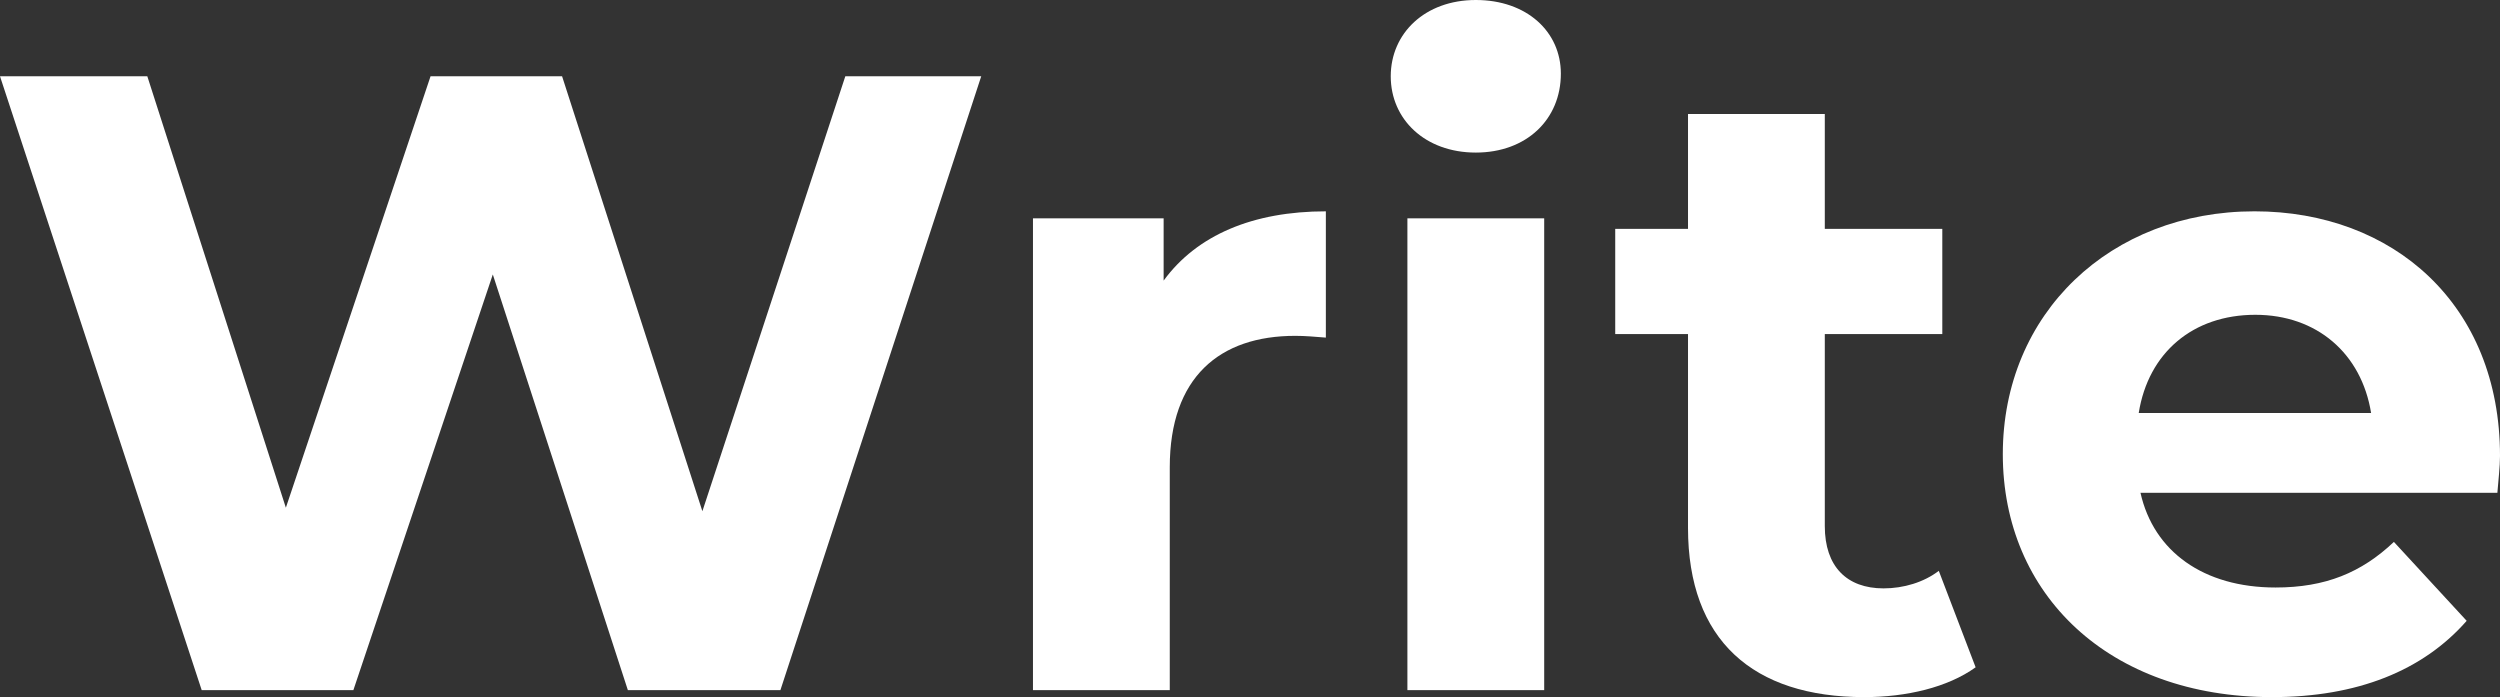 <svg xmlns="http://www.w3.org/2000/svg" viewBox="0 0 1140.398 317.996"><rect x="0" y="0" width="1140.398" height="317.996" fill="#333333" stroke="none"/><defs><style>.cls-1{fill:#fff;}</style></defs><title>write</title><g id="Lager_2" data-name="Lager 2"><path class="cls-1" d="M835.393,337.39l-91.6,280H674.2l-61.6-189.6L549,617.386H479.8l-92-280H455l63.2,196.8,66-196.8h60l64,198.4,65.2-198.4Z" transform="translate(-387.8 -302.59)"/><path class="cls-1" d="M992.6,398.989v57.6c-5.2-.4-9.2-.8-14-.8-34.4,0-57.2,18.8-57.2,60v101.6H859v-215.2h59.6v28.4C933.8,409.789,959.4,398.989,992.6,398.989Z" transform="translate(-387.8 -302.59)"/><path class="cls-1" d="M1022.2,337.39c0-19.6,15.6-34.8,38.8-34.8s38.8,14.4,38.8,33.6c0,20.8-15.6,36-38.8,36S1022.2,356.99,1022.2,337.39Zm7.6,64.8h62.4v215.2h-62.4Z" transform="translate(-387.8 -302.59)"/><path class="cls-1" d="M1289,606.986c-12.8,9.2-31.6,13.6-50.8,13.6-50.8,0-80.4-26-80.4-77.2v-88.4h-33.2v-48h33.2v-52.4h62.4v52.4h53.6v48h-53.6v87.6c0,18.4,10,28.4,26.8,28.4,9.2,0,18.4-2.8,25.2-8Z" transform="translate(-387.8 -302.59)"/><path class="cls-1" d="M1527,527.387H1364.2c6,26.8,28.8,43.2,61.6,43.2,22.8,0,39.2-6.8,54-20.8l33.2,36c-20,22.8-50,34.8-88.8,34.8-74.4,0-122.8-46.8-122.8-110.8,0-64.4,49.2-110.8,114.8-110.8,63.2,0,112,42.4,112,111.6C1528.2,515.387,1527.4,522.187,1527,527.387Zm-163.6-36.4h106c-4.4-27.2-24.8-44.8-52.8-44.8C1388.2,446.188,1367.8,463.388,1363.4,490.988Z" transform="translate(-387.8 -302.59)"/></g></svg>